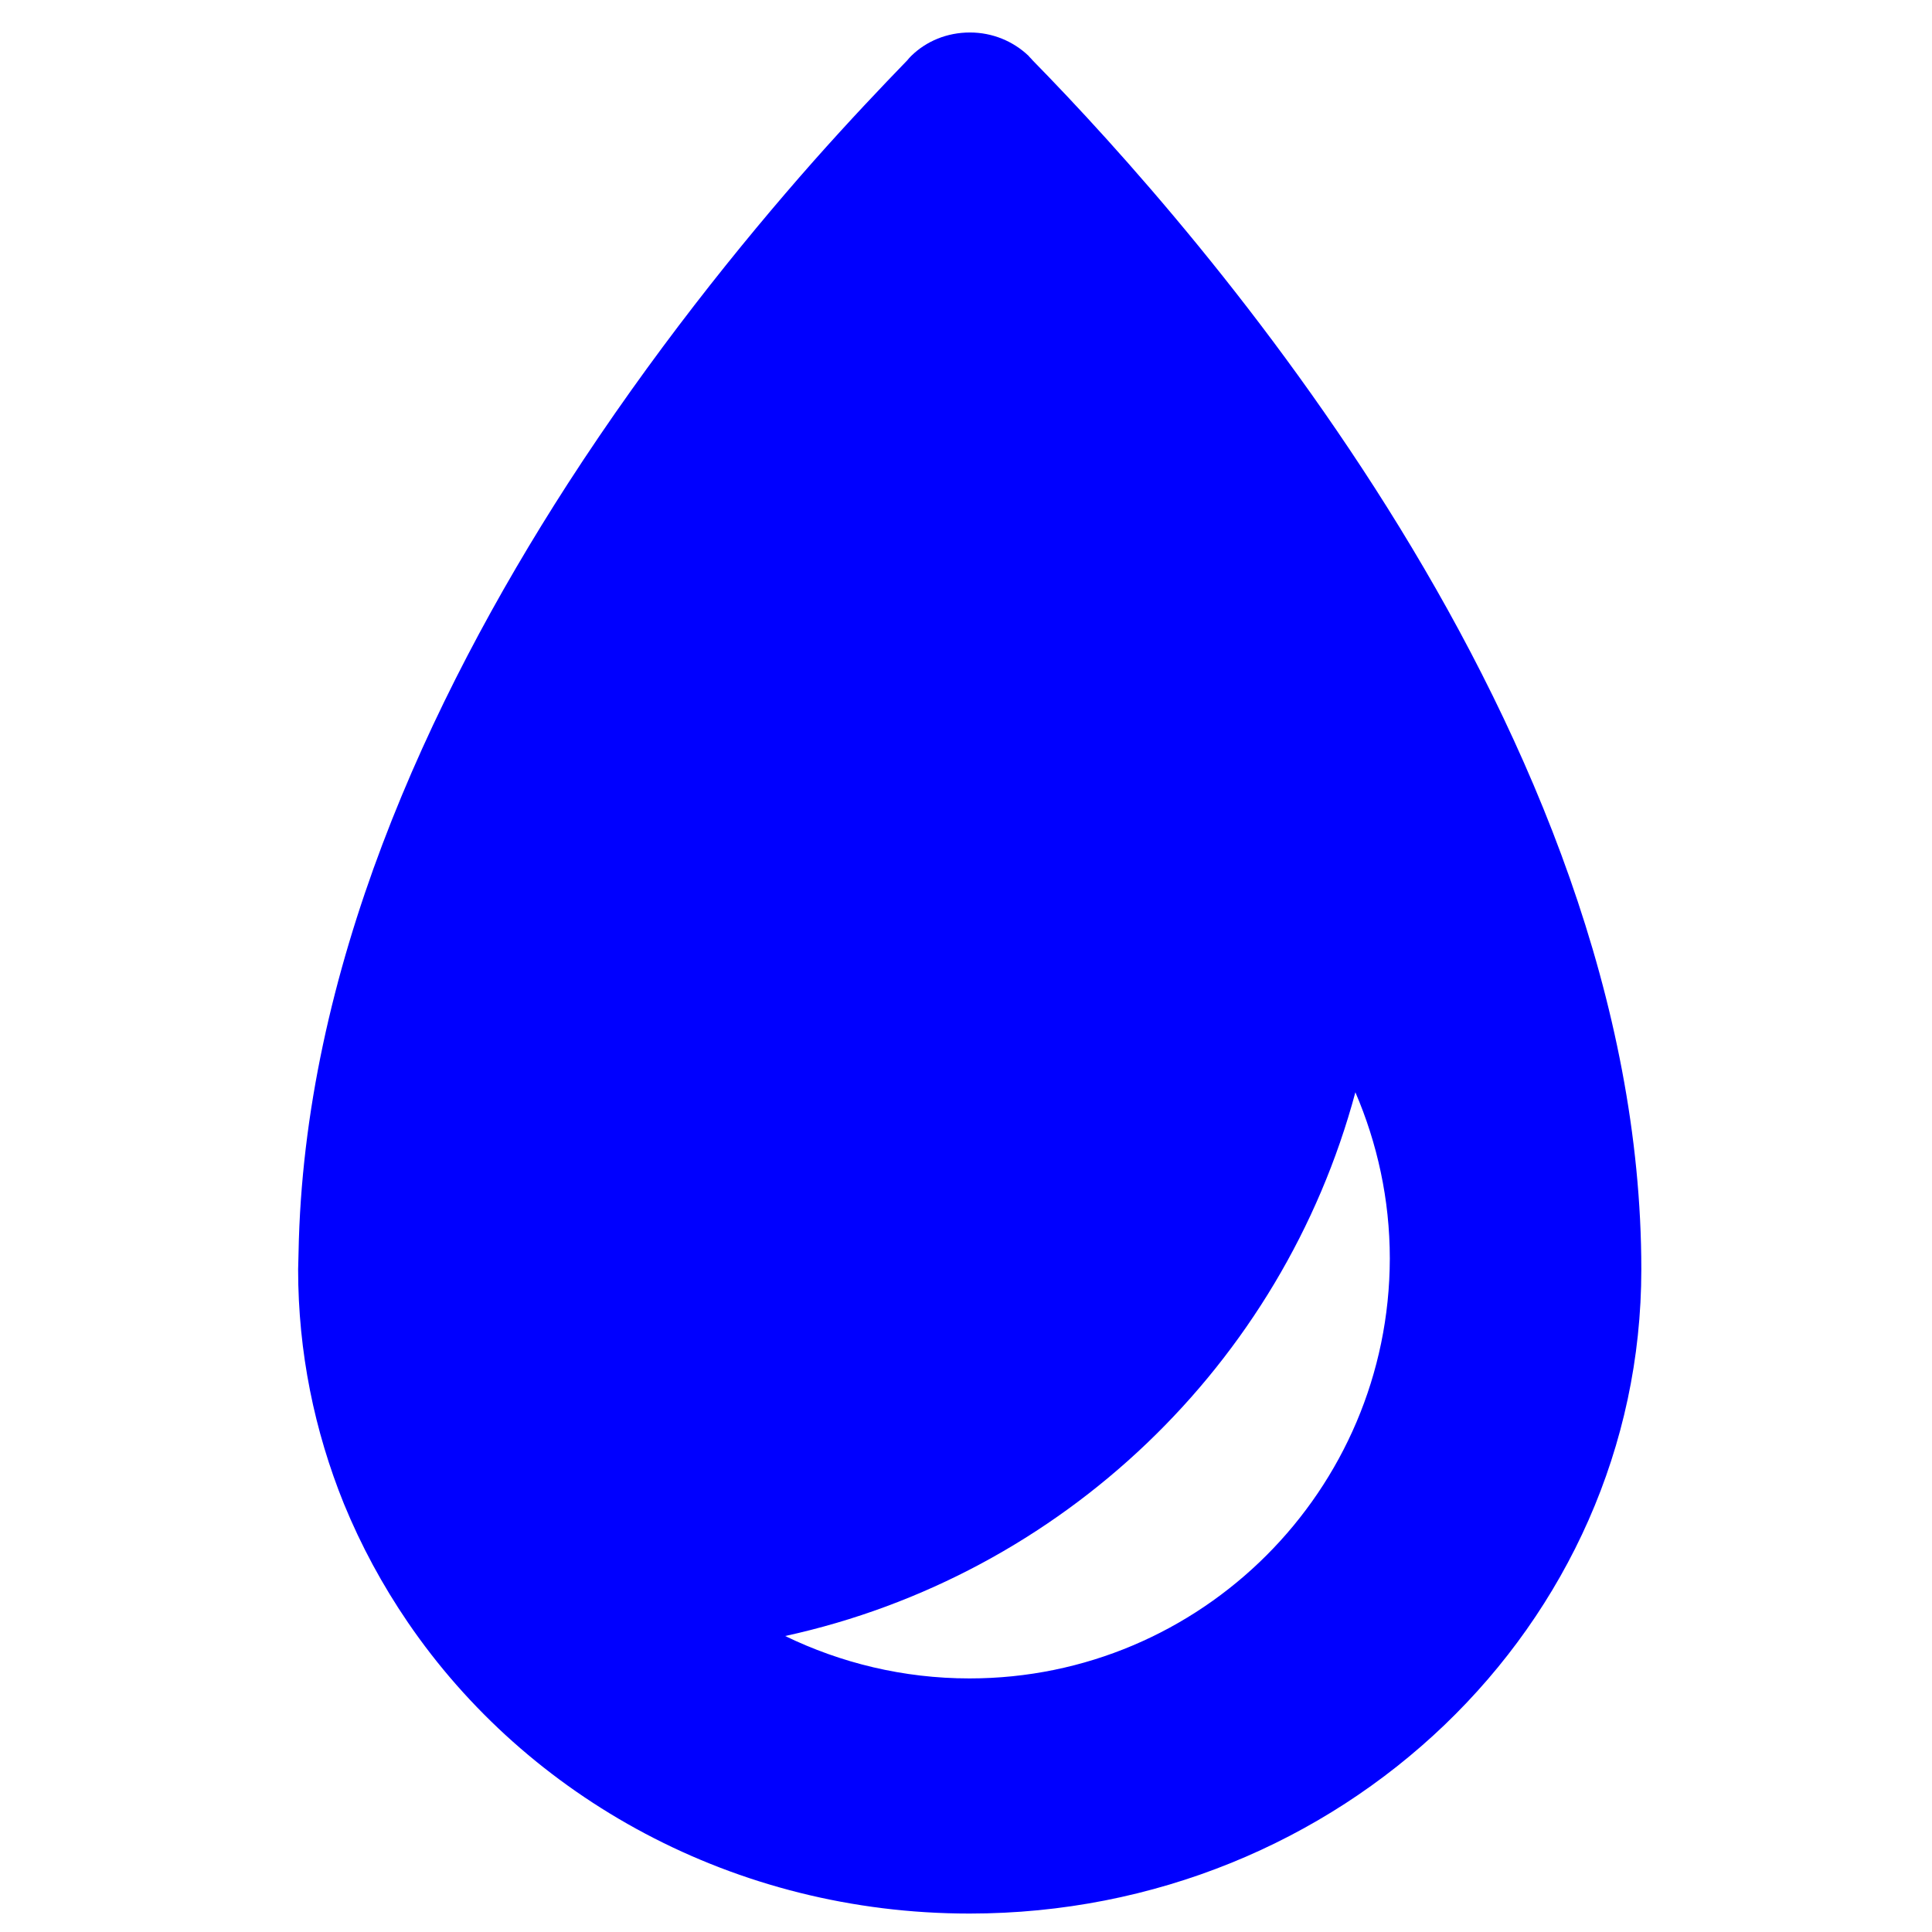 <?xml version="1.0" encoding="utf-8"?>
<!-- Generator: Adobe Illustrator 16.0.0, SVG Export Plug-In . SVG Version: 6.00 Build 0)  -->
<!DOCTYPE svg PUBLIC "-//W3C//DTD SVG 1.1//EN" "http://www.w3.org/Graphics/SVG/1.1/DTD/svg11.dtd">
<svg version="1.1" id="Camada_1" xmlns="http://www.w3.org/2000/svg" xmlns:xlink="http://www.w3.org/1999/xlink" x="0px" y="0px"
	 width="24px" height="24px" fill="#0000ff" viewBox="106.5 42.5 397 550" enable-background="new 106.5 42.5 397 550" xml:space="preserve">
<path d="M323.93,59.639c-0.359-0.479-0.837-0.837-1.076-1.195l-0.119-0.12c-4.304-4.063-10.16-6.574-16.615-6.574
	c-6.574,0-12.431,2.511-16.614,6.574l-0.12,0.12c-0.358,0.358-0.717,0.717-1.075,1.195c-7.292,7.53-16.496,17.212-26.775,28.807
	c-20.799,23.548-46.139,54.984-69.926,91.8c-39.924,61.917-75.186,138.776-76.619,218.862c0,1.554-0.12,3.227-0.12,4.781
	c0,23.548,4.662,46.02,13.029,66.698c4.9,11.953,10.997,23.189,18.169,33.708C180.134,554.26,239.063,587.25,306,587.25
	c105.665,0,191.25-82.117,191.25-183.36C497.25,251.009,371.503,108.169,323.93,59.639z M306,520.312
	c-18.886,0-36.696-4.422-52.475-12.072c78.771-17.213,141.525-77.337,162.323-154.793c6.216,14.463,9.802,30.48,9.802,47.334
	C425.531,466.762,371.981,520.312,306,520.312z"/>
</svg>
